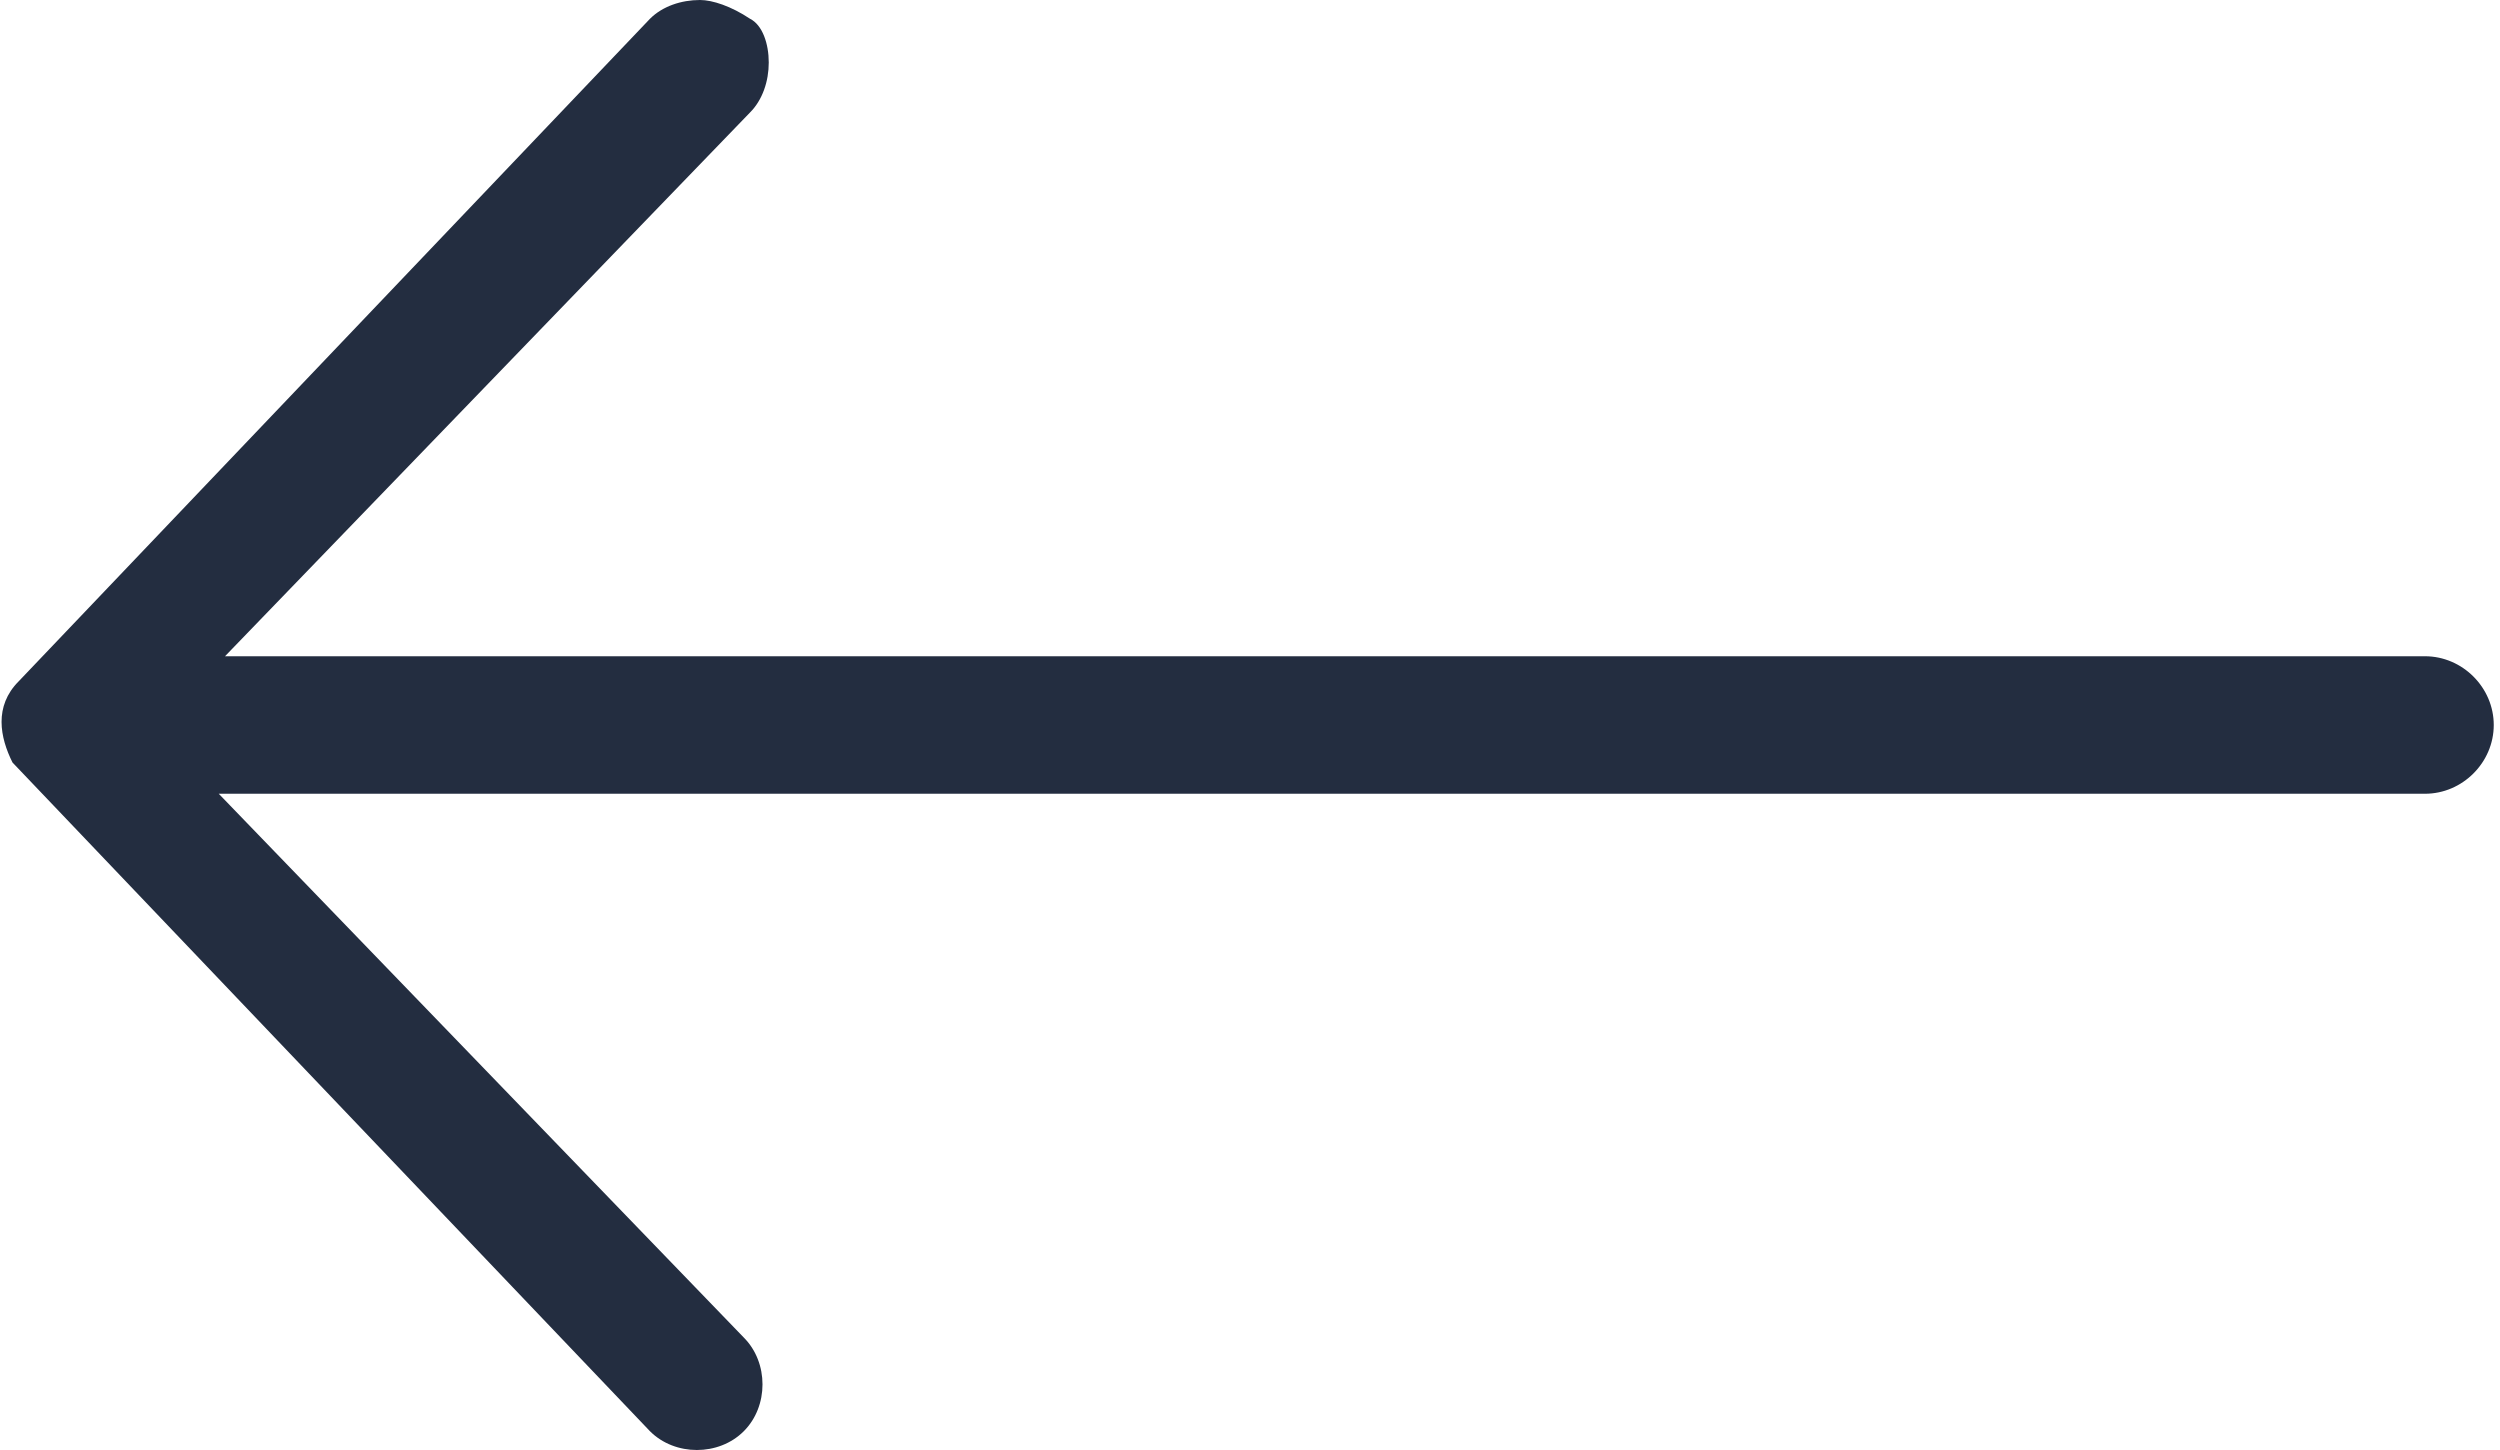 <?xml version="1.0" encoding="utf-8"?>
<!-- Generator: Adobe Illustrator 26.0.3, SVG Export Plug-In . SVG Version: 6.00 Build 0)  -->
<svg version="1.1" id="Calque_1" xmlns="http://www.w3.org/2000/svg" xmlns:xlink="http://www.w3.org/1999/xlink" x="0px" y="0px"
	 viewBox="0 0 40 23.2" style="enable-background:new 0 0 40 23.2;" xml:space="preserve">
<style type="text/css">
	.st0{fill:#232D40;}
</style>
<path class="st0" d="M0.2,12.2L0.2,12.2l10.2,10.7c0.4,0.4,1.1,0.4,1.5,0c0.4-0.4,0.4-1.1,0-1.5l-8.4-8.7h35.3
	c0.6,0,1.1-0.5,1.1-1.1c0-0.6-0.5-1.1-1.1-1.1H3.6l8.4-8.7c0.2-0.2,0.3-0.5,0.3-0.8c0-0.3-0.1-0.6-0.3-0.7C11.7,0.1,11.4,0,11.2,0
	c-0.3,0-0.6,0.1-0.8,0.3L0.3,10.9l0,0C-0.1,11.3,0,11.8,0.2,12.2z"/>
</svg>
